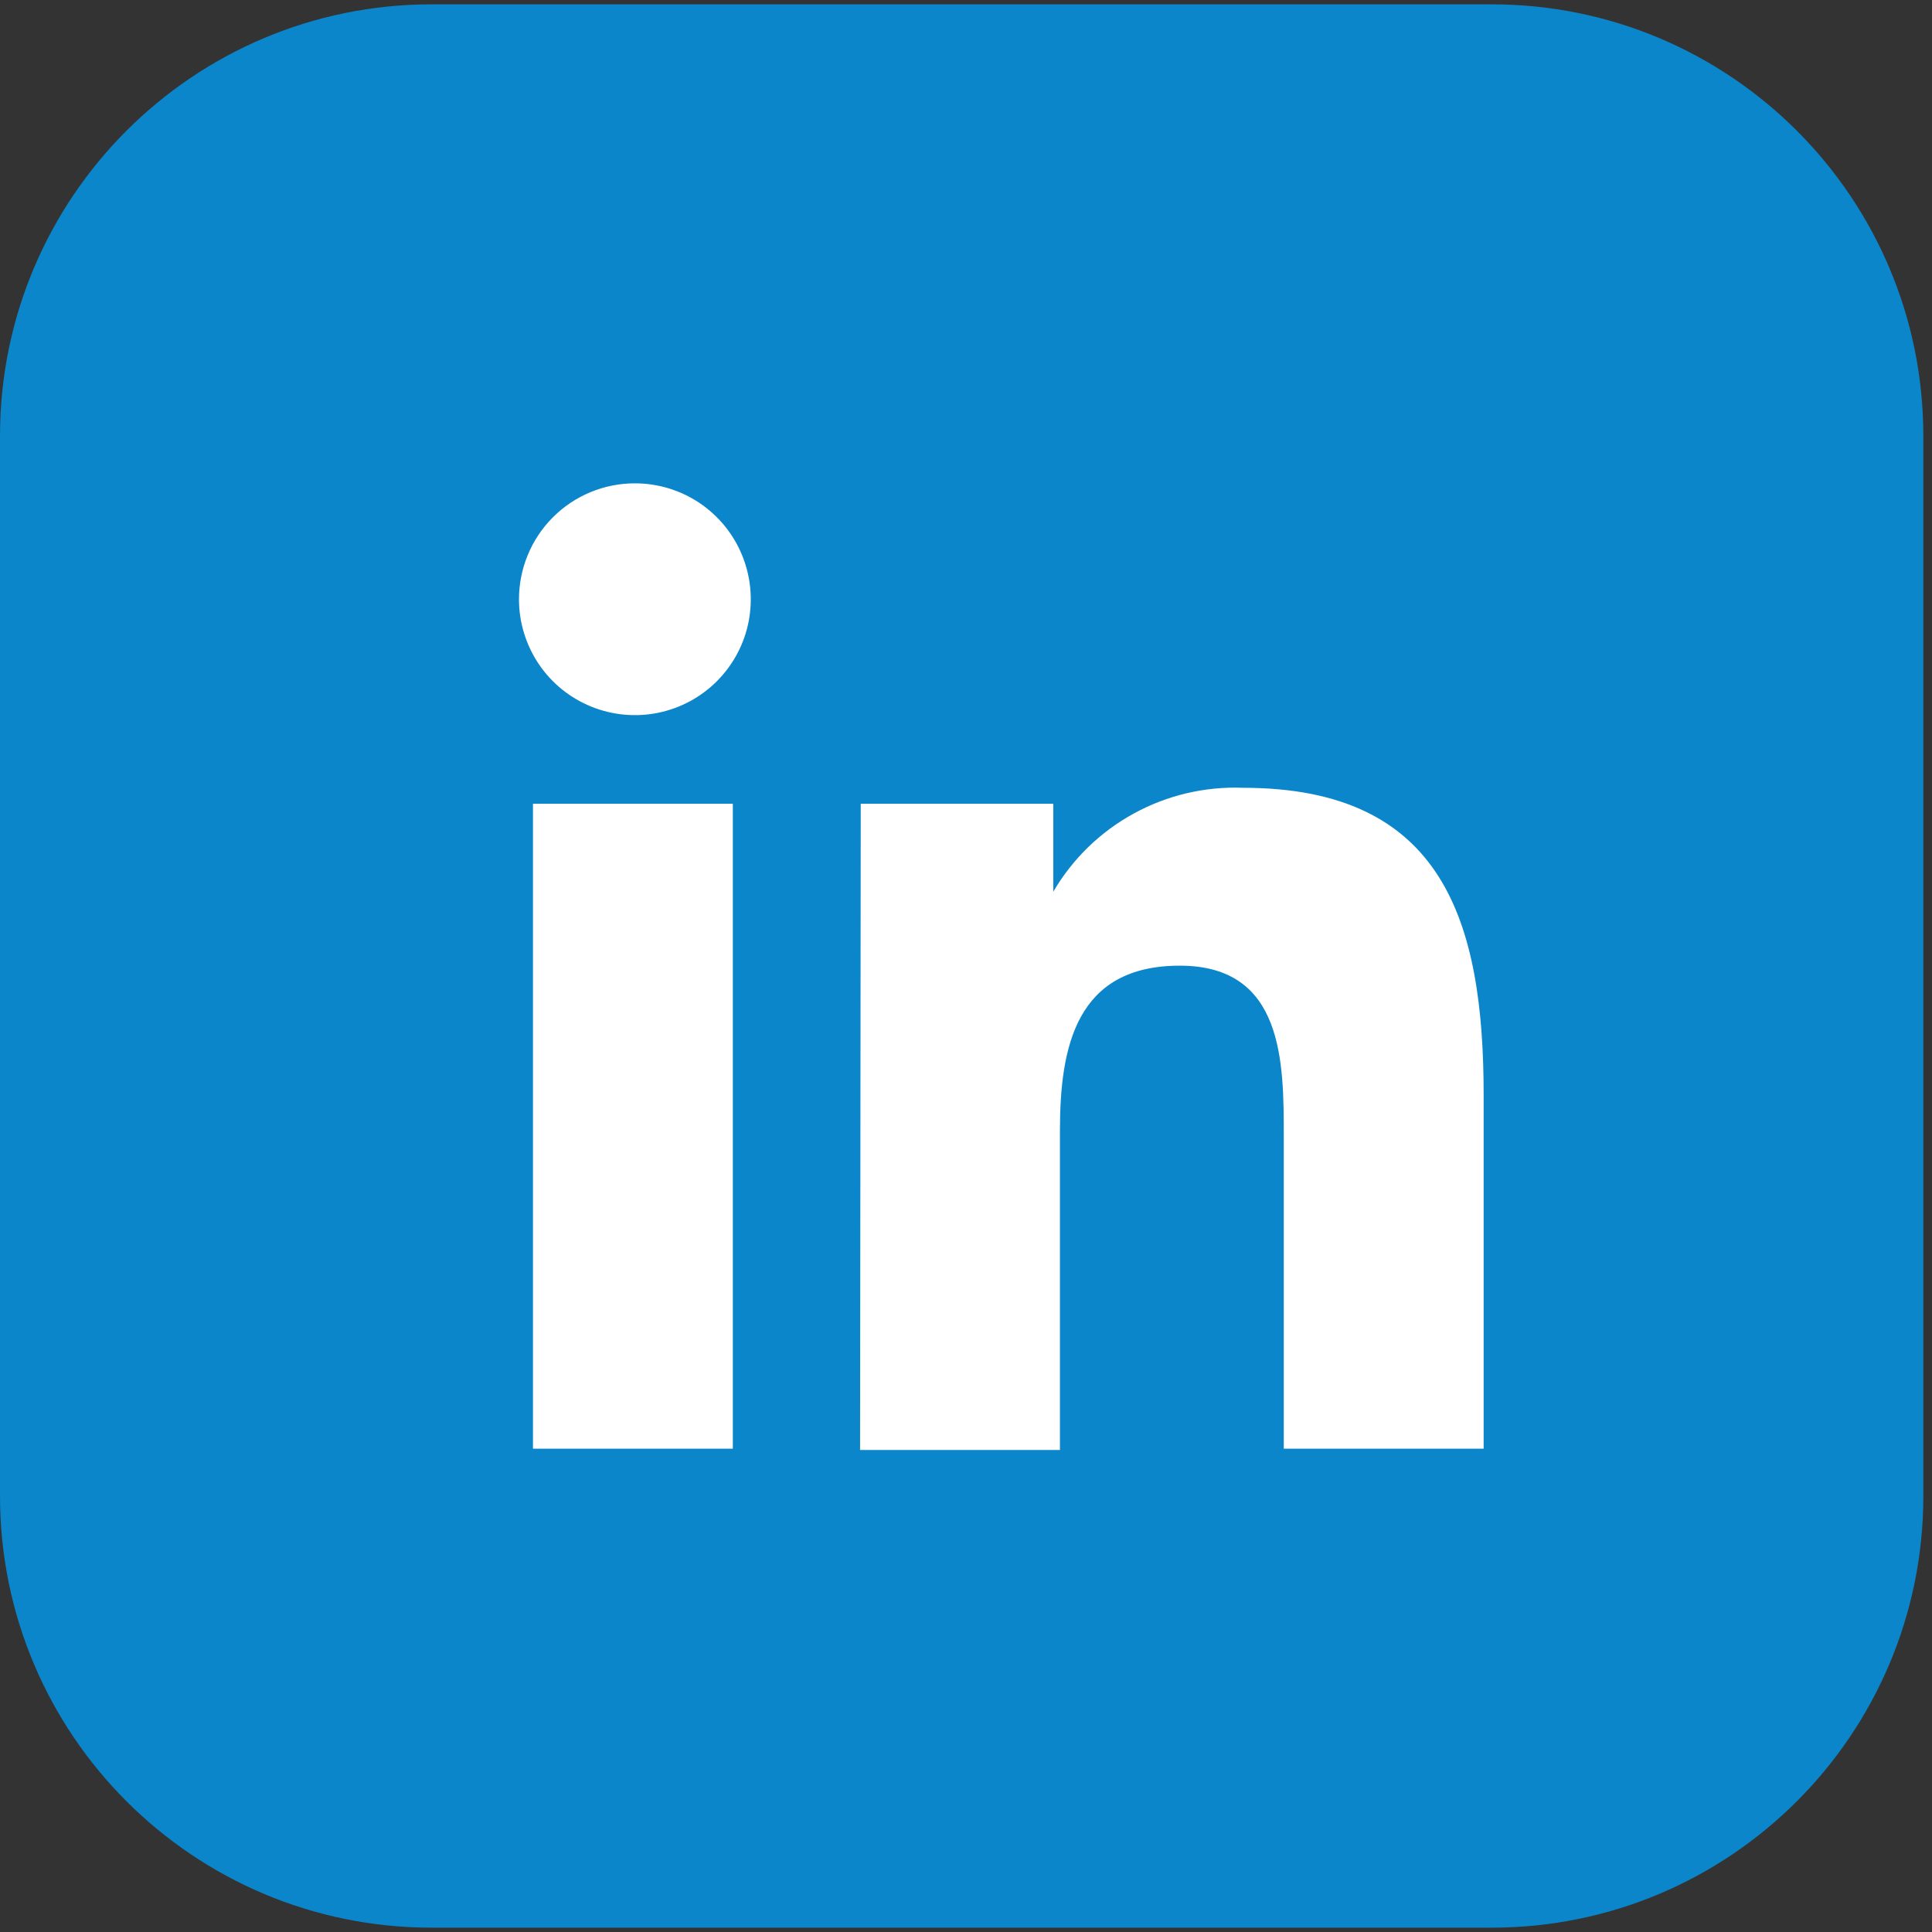 <svg width="29" height="29" viewBox="0 0 29 29" fill="none" xmlns="http://www.w3.org/2000/svg">
<rect x="0" y="0" width="29" height="29" fill="#333333" stroke="none"/>
<g clip-path="url(#clip0_172_543)">
<path d="M22.39 0.065H6.48C2.901 0.065 0 2.966 0 6.545V22.455C0 26.034 2.901 28.935 6.48 28.935H22.39C25.969 28.935 28.87 26.034 28.87 22.455V6.545C28.87 2.966 25.969 0.065 22.39 0.065Z" fill="#0B86CA"/>
<path d="M8 12.065H11V21.745H8V12.065ZM9.53 7.255C9.874 7.255 10.21 7.357 10.496 7.547C10.781 7.738 11.005 8.009 11.136 8.327C11.268 8.644 11.303 8.993 11.237 9.331C11.171 9.668 11.006 9.978 10.764 10.222C10.521 10.466 10.212 10.632 9.875 10.7C9.539 10.768 9.189 10.735 8.871 10.605C8.553 10.475 8.28 10.254 8.088 9.969C7.896 9.684 7.792 9.349 7.79 9.005C7.789 8.776 7.833 8.548 7.92 8.336C8.006 8.124 8.134 7.931 8.296 7.768C8.458 7.605 8.65 7.476 8.862 7.388C9.074 7.3 9.301 7.255 9.53 7.255Z" fill="white"/>
<path d="M12.92 12.065H15.81V13.385C16.099 12.891 16.517 12.485 17.019 12.211C17.521 11.936 18.088 11.803 18.66 11.825C21.66 11.825 22.27 13.825 22.27 16.435V21.745H19.27V17.065C19.27 15.945 19.27 14.495 17.71 14.495C16.15 14.495 15.91 15.715 15.91 16.975V21.765H12.91L12.92 12.065Z" fill="white"/>
</g>
<defs>
<clipPath id="clip0_172_543">
<rect width="28.87" height="28.87" fill="white" transform="translate(0 0.065)"/>
</clipPath>
</defs>
</svg>
